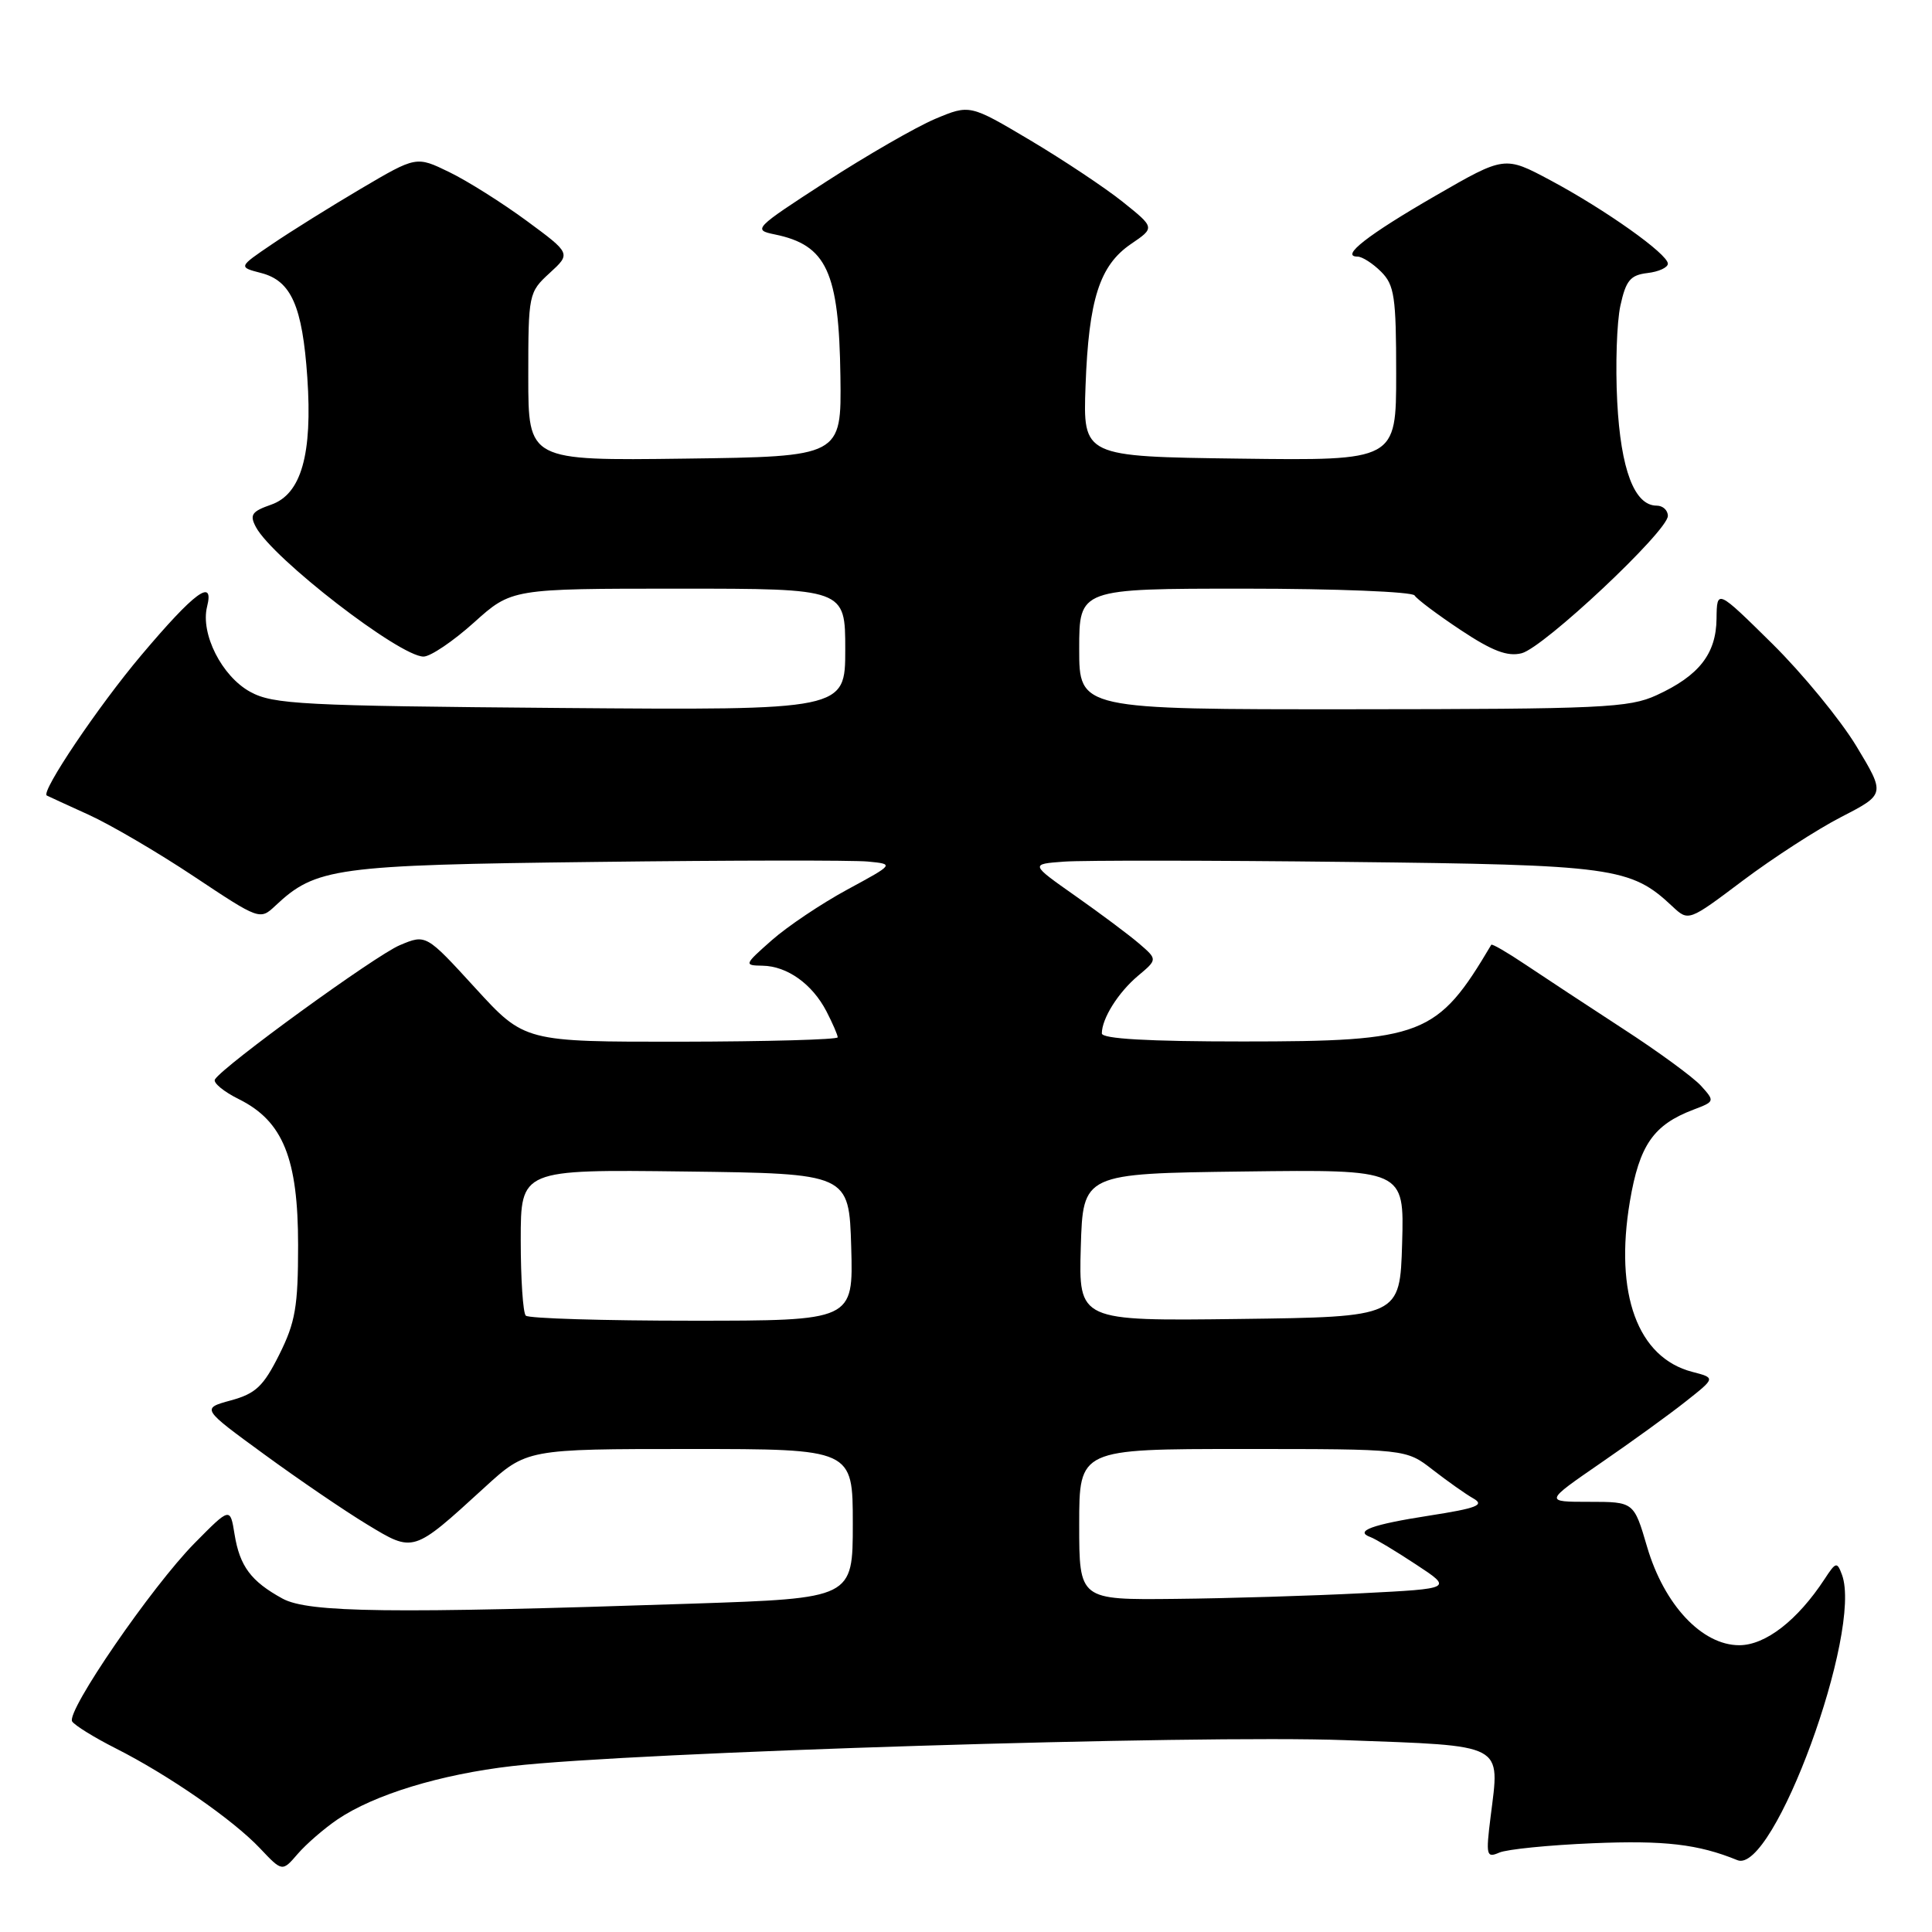 <?xml version="1.0" encoding="UTF-8" standalone="no"?>
<!DOCTYPE svg PUBLIC "-//W3C//DTD SVG 1.1//EN" "http://www.w3.org/Graphics/SVG/1.1/DTD/svg11.dtd" >
<svg xmlns="http://www.w3.org/2000/svg" xmlns:xlink="http://www.w3.org/1999/xlink" version="1.1" viewBox="0 0 256 256">
 <g >
 <path fill="currentColor"
d=" M 44.71 241.09 C 49.59 237.79 58.36 235.11 67.90 234.01 C 83.92 232.17 158.57 229.85 178.23 230.58 C 199.64 231.37 198.74 230.90 197.51 240.75 C 196.87 245.87 196.96 246.22 198.66 245.48 C 199.67 245.04 205.25 244.48 211.04 244.24 C 220.55 243.84 225.03 244.36 230.21 246.48 C 234.98 248.44 246.83 216.11 244.07 208.66 C 243.42 206.91 243.26 206.95 241.77 209.23 C 238.18 214.71 233.93 218.00 230.46 218.00 C 225.52 218.00 220.51 212.65 218.25 204.97 C 216.50 199.00 216.50 199.00 210.57 199.00 C 204.64 199.00 204.64 199.00 212.07 193.88 C 216.16 191.07 221.26 187.38 223.41 185.67 C 227.32 182.58 227.32 182.58 224.24 181.78 C 216.99 179.90 213.90 171.46 215.97 159.18 C 217.23 151.73 219.09 149.05 224.38 147.04 C 227.23 145.96 227.24 145.92 225.39 143.87 C 224.35 142.73 219.68 139.31 215.00 136.28 C 210.33 133.24 204.54 129.43 202.14 127.82 C 199.74 126.21 197.70 125.02 197.60 125.19 C 190.45 137.27 188.56 138.00 164.68 138.00 C 152.13 138.00 146.00 137.65 146.00 136.93 C 146.00 134.97 148.16 131.52 150.78 129.31 C 153.38 127.13 153.38 127.13 150.94 125.03 C 149.60 123.88 145.80 121.04 142.50 118.72 C 136.50 114.50 136.50 114.50 141.00 114.17 C 143.47 113.99 160.35 114.00 178.50 114.21 C 213.80 114.59 216.08 114.91 221.60 120.10 C 223.74 122.10 223.74 122.10 230.94 116.68 C 234.91 113.70 240.77 109.90 243.98 108.25 C 249.82 105.24 249.82 105.24 245.98 98.87 C 243.86 95.37 238.84 89.25 234.82 85.28 C 227.50 78.06 227.50 78.06 227.45 81.98 C 227.40 86.64 225.13 89.54 219.50 92.12 C 215.86 93.79 212.28 93.96 179.25 93.98 C 143.00 94.00 143.00 94.00 143.00 86.00 C 143.00 78.00 143.00 78.00 164.94 78.00 C 177.01 78.00 187.13 78.41 187.44 78.90 C 187.75 79.40 190.50 81.46 193.56 83.49 C 197.73 86.26 199.75 87.03 201.62 86.56 C 204.54 85.83 221.00 70.37 221.00 68.36 C 221.00 67.61 220.34 67.00 219.52 67.00 C 216.57 67.00 214.76 62.23 214.29 53.23 C 214.04 48.43 214.23 42.70 214.71 40.50 C 215.44 37.16 216.03 36.45 218.29 36.18 C 219.78 36.01 221.00 35.45 221.00 34.94 C 221.00 33.66 212.73 27.79 205.44 23.89 C 199.37 20.65 199.37 20.65 190.22 25.93 C 181.23 31.12 177.53 34.00 179.88 34.00 C 180.49 34.00 181.90 34.90 183.00 36.00 C 184.77 37.77 185.00 39.33 185.00 49.52 C 185.00 61.04 185.00 61.04 164.25 60.77 C 143.50 60.50 143.50 60.50 143.84 51.13 C 144.26 39.66 145.70 35.17 149.86 32.33 C 153.04 30.17 153.04 30.17 148.77 26.75 C 146.42 24.87 140.90 21.20 136.50 18.58 C 128.50 13.83 128.50 13.83 123.90 15.76 C 121.38 16.83 114.88 20.57 109.47 24.07 C 99.93 30.25 99.72 30.46 102.65 31.06 C 109.54 32.47 111.17 36.00 111.36 49.91 C 111.50 60.50 111.50 60.50 90.75 60.77 C 70.00 61.04 70.00 61.04 70.00 49.91 C 70.00 38.96 70.05 38.73 72.83 36.18 C 75.66 33.59 75.66 33.59 69.77 29.25 C 66.53 26.87 61.92 23.96 59.52 22.80 C 55.16 20.68 55.16 20.68 47.83 25.00 C 43.80 27.38 38.49 30.69 36.04 32.36 C 31.57 35.39 31.57 35.39 34.62 36.18 C 38.59 37.21 40.07 40.57 40.72 50.00 C 41.42 60.20 39.92 65.48 35.93 66.87 C 33.35 67.77 33.05 68.22 33.91 69.84 C 36.14 74.01 52.96 87.00 56.12 87.00 C 57.04 87.00 60.04 84.97 62.79 82.50 C 67.79 78.00 67.79 78.00 89.90 78.00 C 112.00 78.00 112.00 78.00 112.00 86.06 C 112.00 94.11 112.00 94.11 74.25 93.81 C 40.01 93.53 36.19 93.33 33.17 91.68 C 29.40 89.63 26.54 83.98 27.44 80.38 C 28.41 76.51 25.77 78.46 18.72 86.82 C 13.03 93.56 5.37 104.94 6.20 105.41 C 6.37 105.50 8.86 106.65 11.75 107.96 C 14.63 109.27 20.92 112.95 25.71 116.14 C 34.37 121.90 34.45 121.93 36.48 120.02 C 41.86 114.97 44.36 114.62 79.00 114.21 C 96.88 113.99 113.08 113.97 115.00 114.16 C 118.50 114.50 118.50 114.50 112.26 117.88 C 108.83 119.74 104.33 122.76 102.26 124.59 C 98.59 127.83 98.56 127.92 101.03 127.96 C 104.31 128.01 107.63 130.39 109.51 134.01 C 110.33 135.60 111.00 137.15 111.00 137.45 C 111.00 137.75 101.66 138.01 90.25 138.03 C 69.50 138.05 69.50 138.05 62.98 130.92 C 56.45 123.78 56.45 123.78 52.98 125.24 C 49.76 126.59 29.59 141.23 28.48 143.03 C 28.21 143.47 29.65 144.66 31.68 145.66 C 37.50 148.56 39.50 153.51 39.50 165.00 C 39.50 173.13 39.14 175.22 37.00 179.50 C 34.90 183.70 33.88 184.66 30.59 185.56 C 26.68 186.63 26.68 186.63 35.00 192.70 C 39.57 196.04 45.72 200.23 48.65 202.00 C 54.84 205.75 54.68 205.80 64.19 197.11 C 69.78 192.00 69.78 192.00 91.39 192.00 C 113.00 192.00 113.00 192.00 113.00 201.89 C 113.00 211.78 113.00 211.78 91.75 212.49 C 51.70 213.83 40.85 213.69 37.43 211.82 C 33.25 209.53 31.77 207.54 31.08 203.30 C 30.50 199.70 30.50 199.70 25.78 204.48 C 20.10 210.24 8.74 226.78 9.56 228.10 C 9.88 228.61 12.47 230.22 15.32 231.66 C 22.32 235.20 30.86 241.11 34.45 244.91 C 37.40 248.03 37.40 248.03 39.45 245.65 C 40.58 244.34 42.95 242.29 44.71 241.09 Z  M 143.00 202.00 C 143.00 192.00 143.00 192.00 164.66 192.00 C 186.31 192.00 186.31 192.00 189.84 194.75 C 191.79 196.26 194.21 197.98 195.24 198.56 C 196.76 199.43 195.67 199.85 189.37 200.83 C 181.78 202.01 179.40 202.88 181.61 203.68 C 182.23 203.90 184.93 205.52 187.61 207.29 C 192.50 210.50 192.50 210.50 180.50 211.11 C 173.90 211.45 162.76 211.79 155.75 211.86 C 143.00 212.00 143.00 212.00 143.00 202.00 Z  M 69.67 174.33 C 69.30 173.97 69.00 169.46 69.00 164.31 C 69.00 154.96 69.00 154.96 90.75 155.23 C 112.50 155.50 112.50 155.50 112.79 165.25 C 113.07 175.00 113.07 175.00 91.70 175.00 C 79.95 175.00 70.03 174.70 69.67 174.33 Z  M 143.21 165.27 C 143.50 155.50 143.50 155.50 164.79 155.23 C 186.07 154.96 186.07 154.96 185.79 164.73 C 185.50 174.50 185.50 174.50 164.21 174.77 C 142.93 175.04 142.93 175.04 143.21 165.27 Z "/>
</g>
</svg>